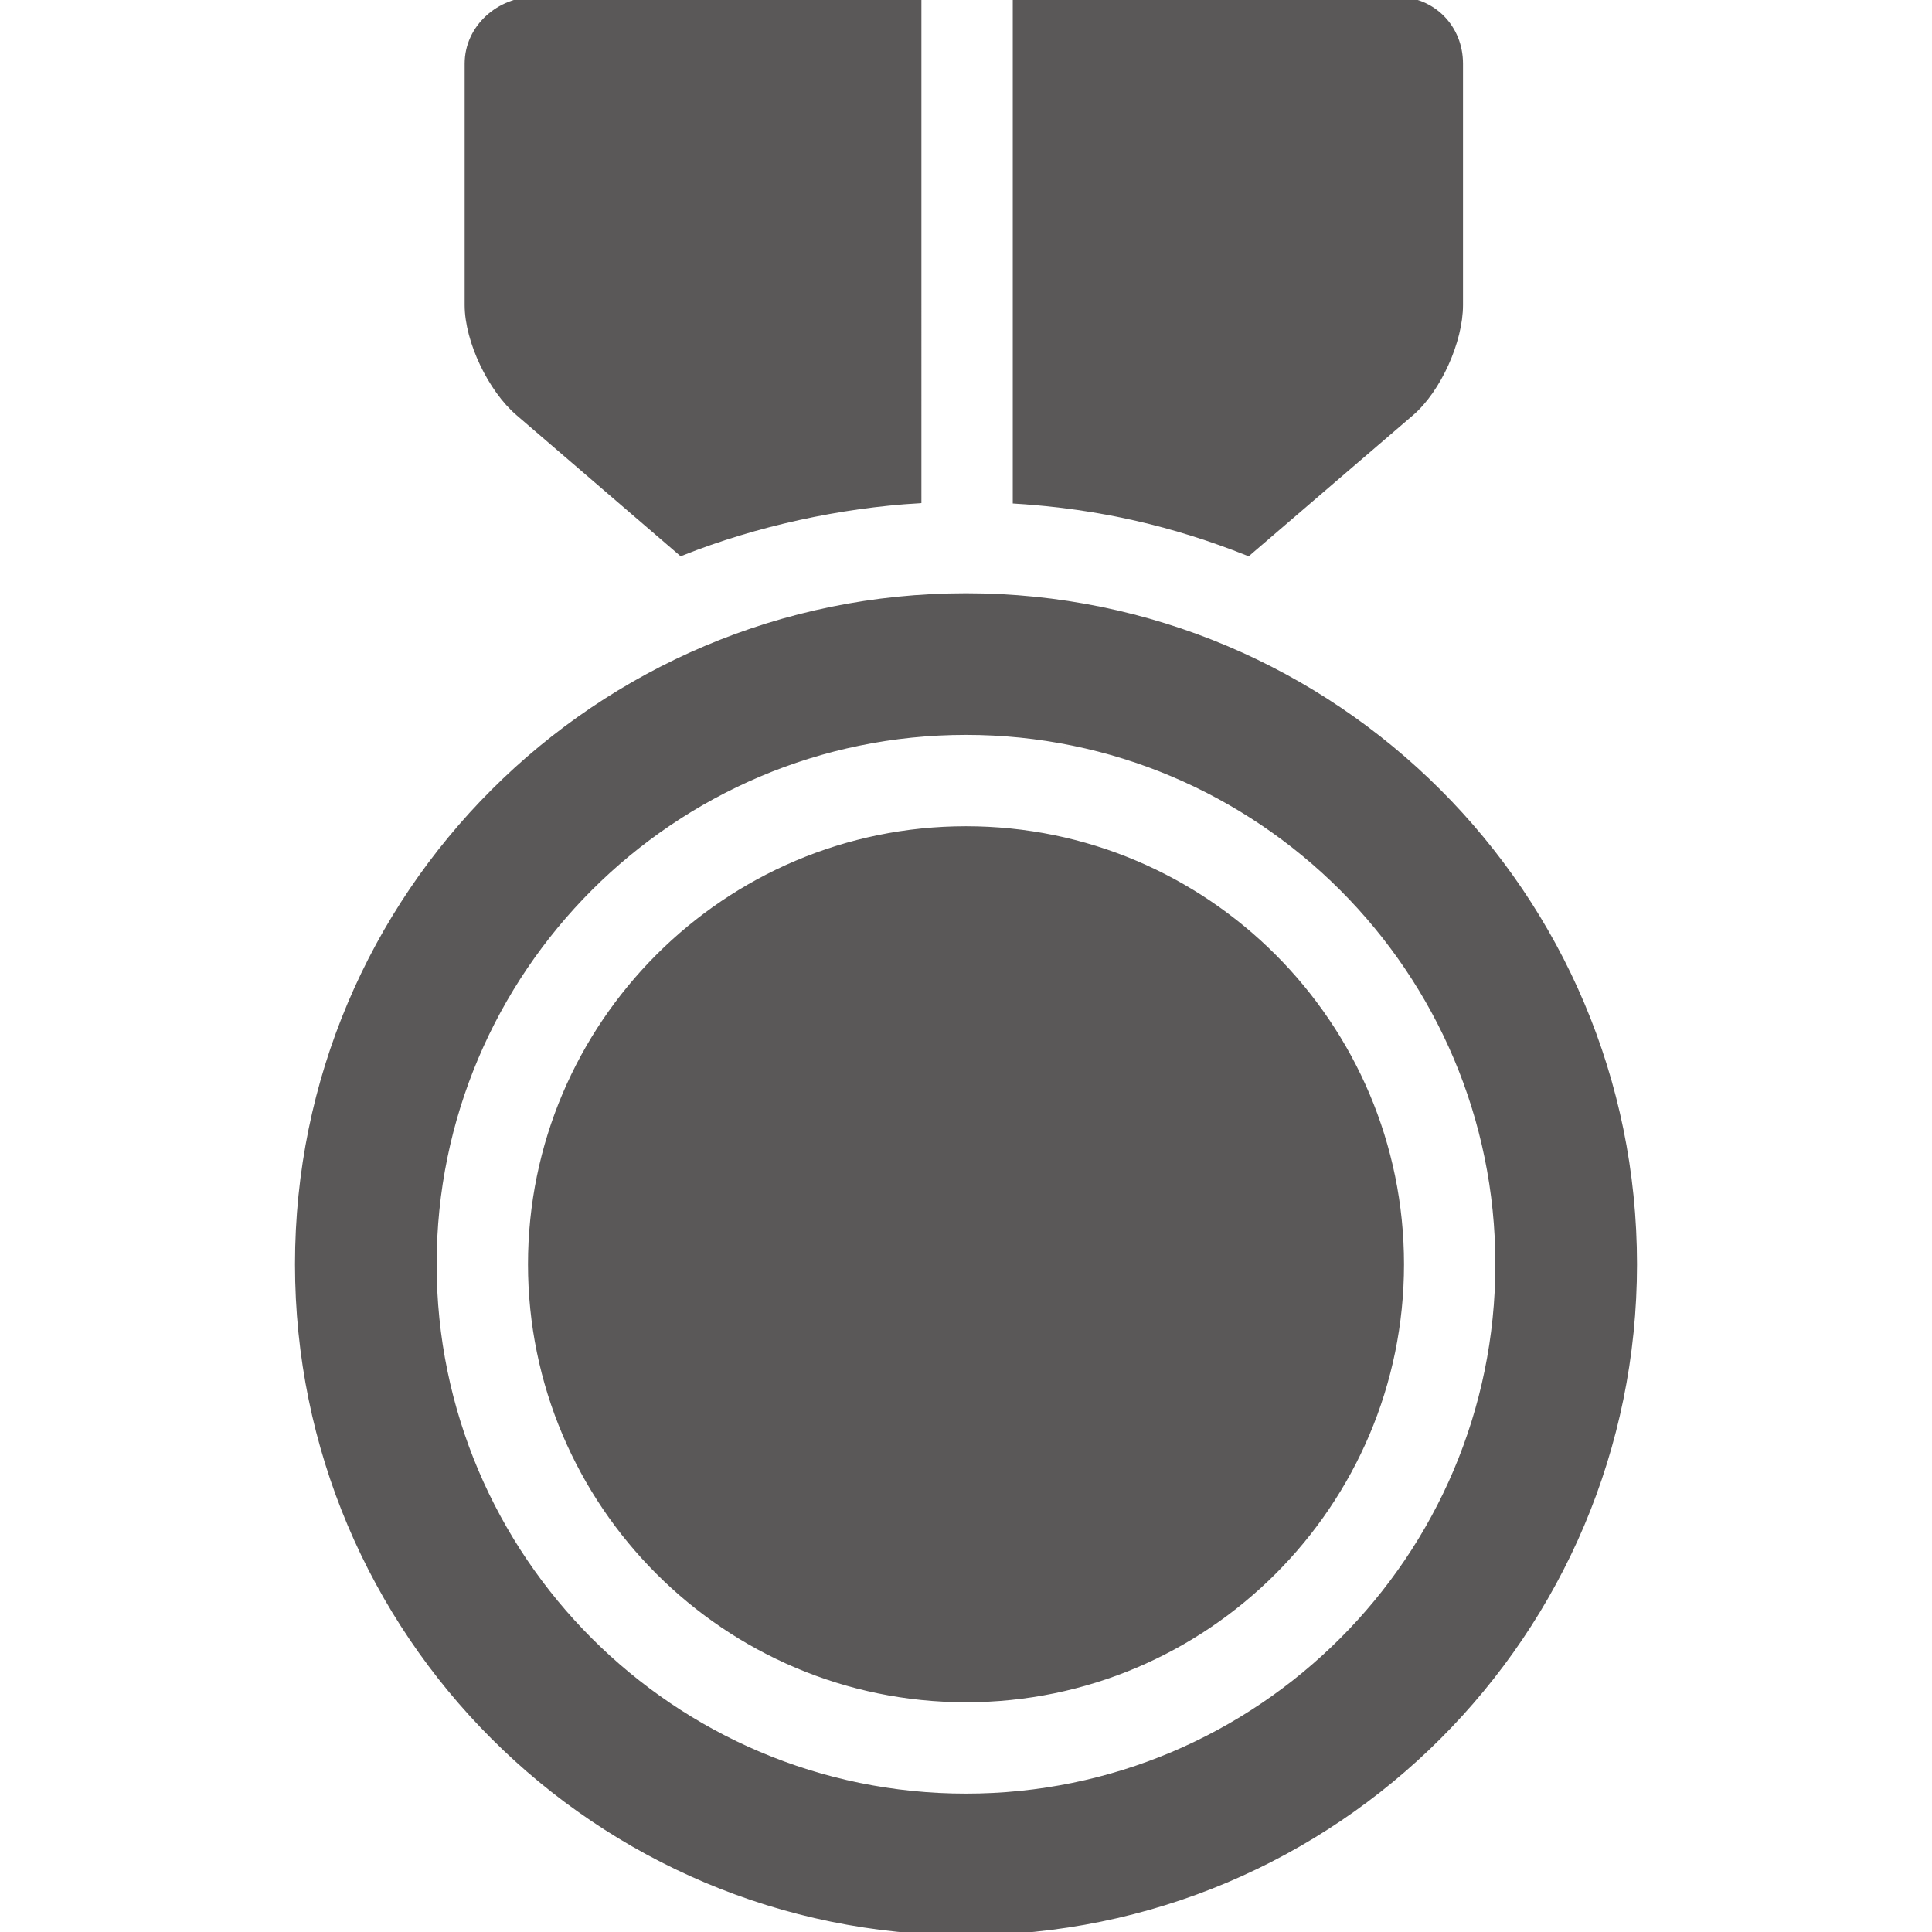 <!DOCTYPE svg PUBLIC "-//W3C//DTD SVG 1.1//EN" "http://www.w3.org/Graphics/SVG/1.1/DTD/svg11.dtd">
<!-- Uploaded to: SVG Repo, www.svgrepo.com, Transformed by: SVG Repo Mixer Tools -->
<svg fill="#5a5858" height="800px" width="800px" version="1.1" id="Capa_1" xmlns="http://www.w3.org/2000/svg" xmlns:xlink="http://www.w3.org/1999/xlink" viewBox="0 0 296.084 296.084" xml:space="preserve" stroke="#5a5858">
<g id="SVGRepo_bgCarrier" stroke-width="0"/>
<g id="SVGRepo_tracerCarrier" stroke-linecap="round" stroke-linejoin="round"/>
<g id="SVGRepo_iconCarrier"> <g> <path d="M191.27,84.676l24.919-21.389c4.182-3.572,7.52-11.037,7.52-16.537v-37c0-5.5-4.167-9.75-9.667-9.75h-58.333v76.689 C168.709,77.51,180.064,80.221,191.27,84.676z"/> <path d="M140.709,0H82.042c-5.5,0-10.333,4.25-10.333,9.75v37c0,5.5,3.588,12.922,7.77,16.494l24.928,21.428 c11.508-4.574,24.302-7.307,36.302-8.045V0z"/> <path d="M148.041,91.416c-56.516,0-102.332,45.816-102.332,102.334s45.816,102.334,102.332,102.334 c56.518,0,102.334-45.816,102.334-102.334S204.559,91.416,148.041,91.416z M148.041,275.377c-45.008,0-81.625-36.619-81.625-81.627 c0-45.01,36.617-81.627,81.625-81.627c45.01,0,81.627,36.617,81.627,81.627C229.668,238.758,193.051,275.377,148.041,275.377z"/> <path d="M148.041,127.123c-36.736,0-66.625,29.889-66.625,66.627s29.889,66.627,66.625,66.627 c36.738,0,66.627-29.889,66.627-66.627S184.779,127.123,148.041,127.123z"/> </g> </g>
</svg>